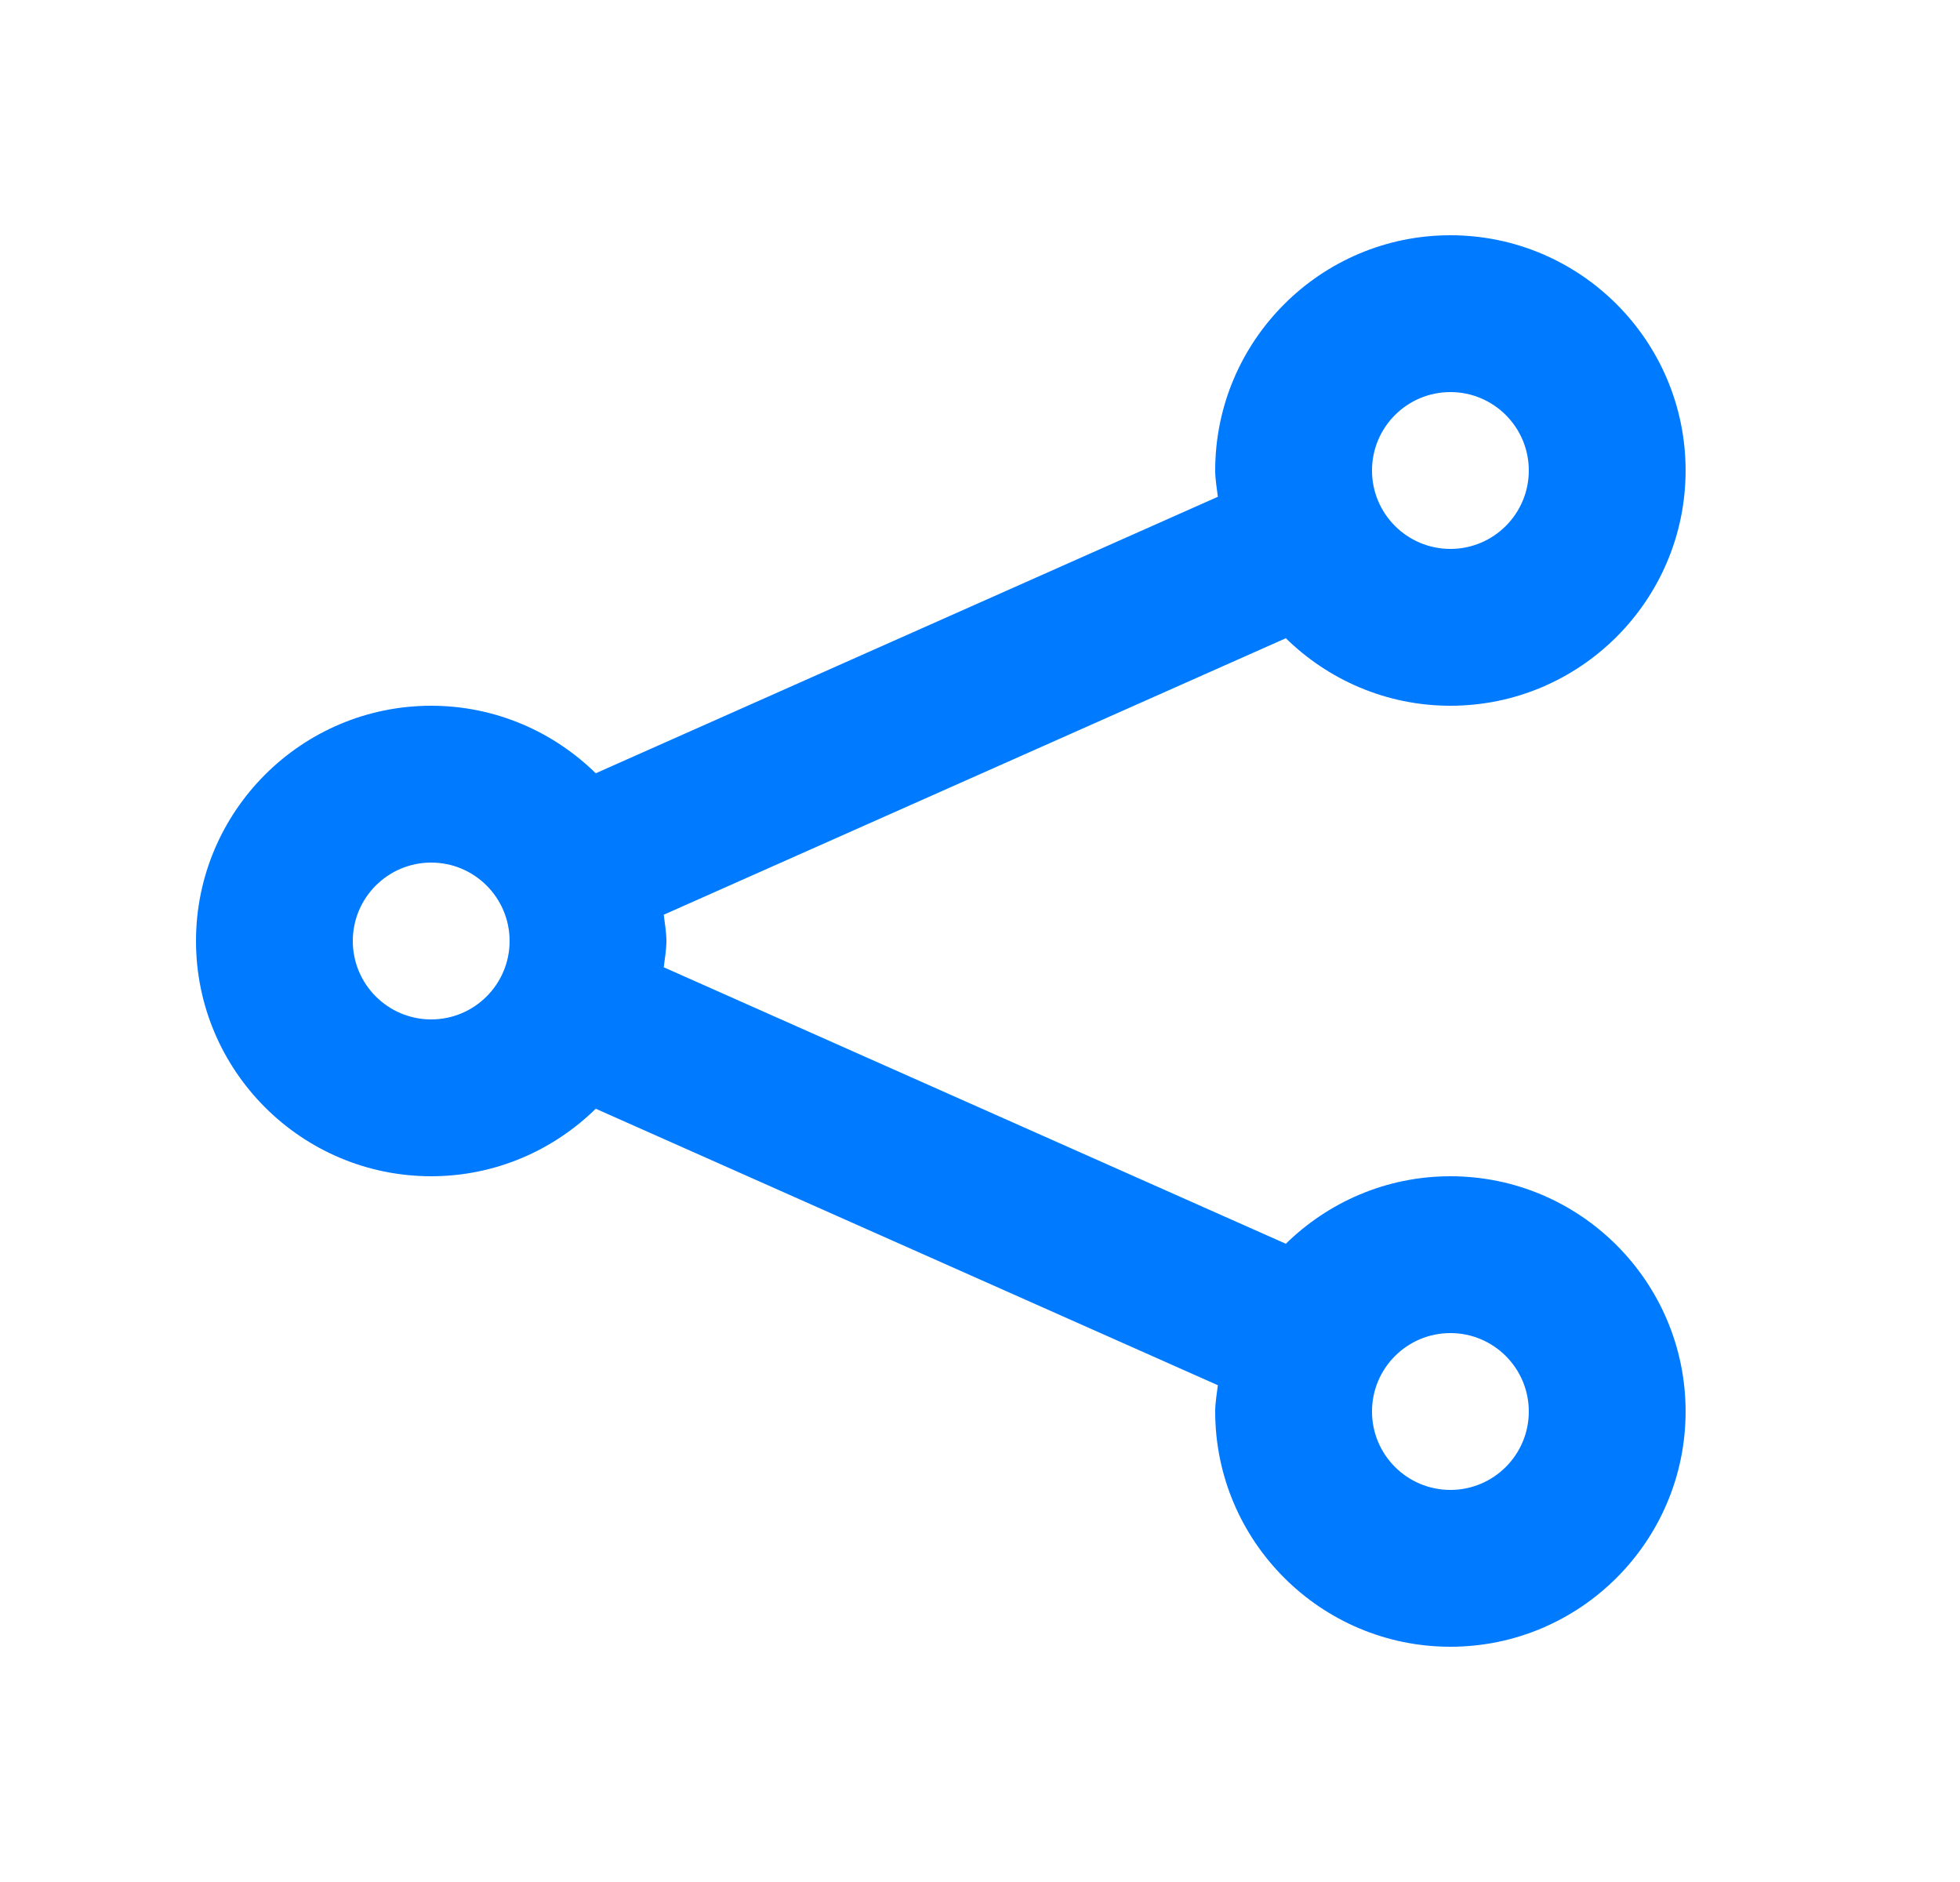﻿<svg width="25" height="24" viewBox="0 0 25 24" fill="none" xmlns="http://www.w3.org/2000/svg">
<path fill-rule="evenodd" clip-rule="evenodd" d="M18.5 19C17.948 19 17.5 18.552 17.5 18C17.5 17.448 17.948 17 18.5 17C19.052 17 19.5 17.448 19.5 18C19.5 18.552 19.052 19 18.5 19ZM5.5 13C4.948 13 4.5 12.552 4.5 12C4.5 11.448 4.948 11 5.5 11C6.052 11 6.5 11.448 6.5 12C6.5 12.552 6.052 13 5.5 13ZM18.5 5C19.052 5 19.5 5.448 19.5 6C19.5 6.552 19.052 7 18.5 7C17.948 7 17.5 6.552 17.5 6C17.5 5.448 17.948 5 18.5 5ZM18.5 15C17.683 15 16.943 15.33 16.401 15.861L8.466 12.335C8.479 12.224 8.5 12.114 8.5 12C8.5 11.886 8.479 11.776 8.466 11.665L16.401 8.139C16.943 8.67 17.683 9 18.5 9C20.154 9 21.5 7.654 21.5 6C21.5 4.346 20.154 3 18.5 3C16.846 3 15.5 4.346 15.5 6C15.5 6.114 15.521 6.224 15.534 6.335L7.599 9.861C7.057 9.33 6.317 9 5.5 9C3.846 9 2.5 10.346 2.5 12C2.5 13.654 3.846 15 5.5 15C6.317 15 7.057 14.67 7.599 14.139L15.534 17.665C15.521 17.776 15.5 17.886 15.5 18C15.5 19.654 16.846 21 18.5 21C20.154 21 21.5 19.654 21.5 18C21.5 16.346 20.154 15 18.5 15Z" fill="#007AFF"/>
</svg>

